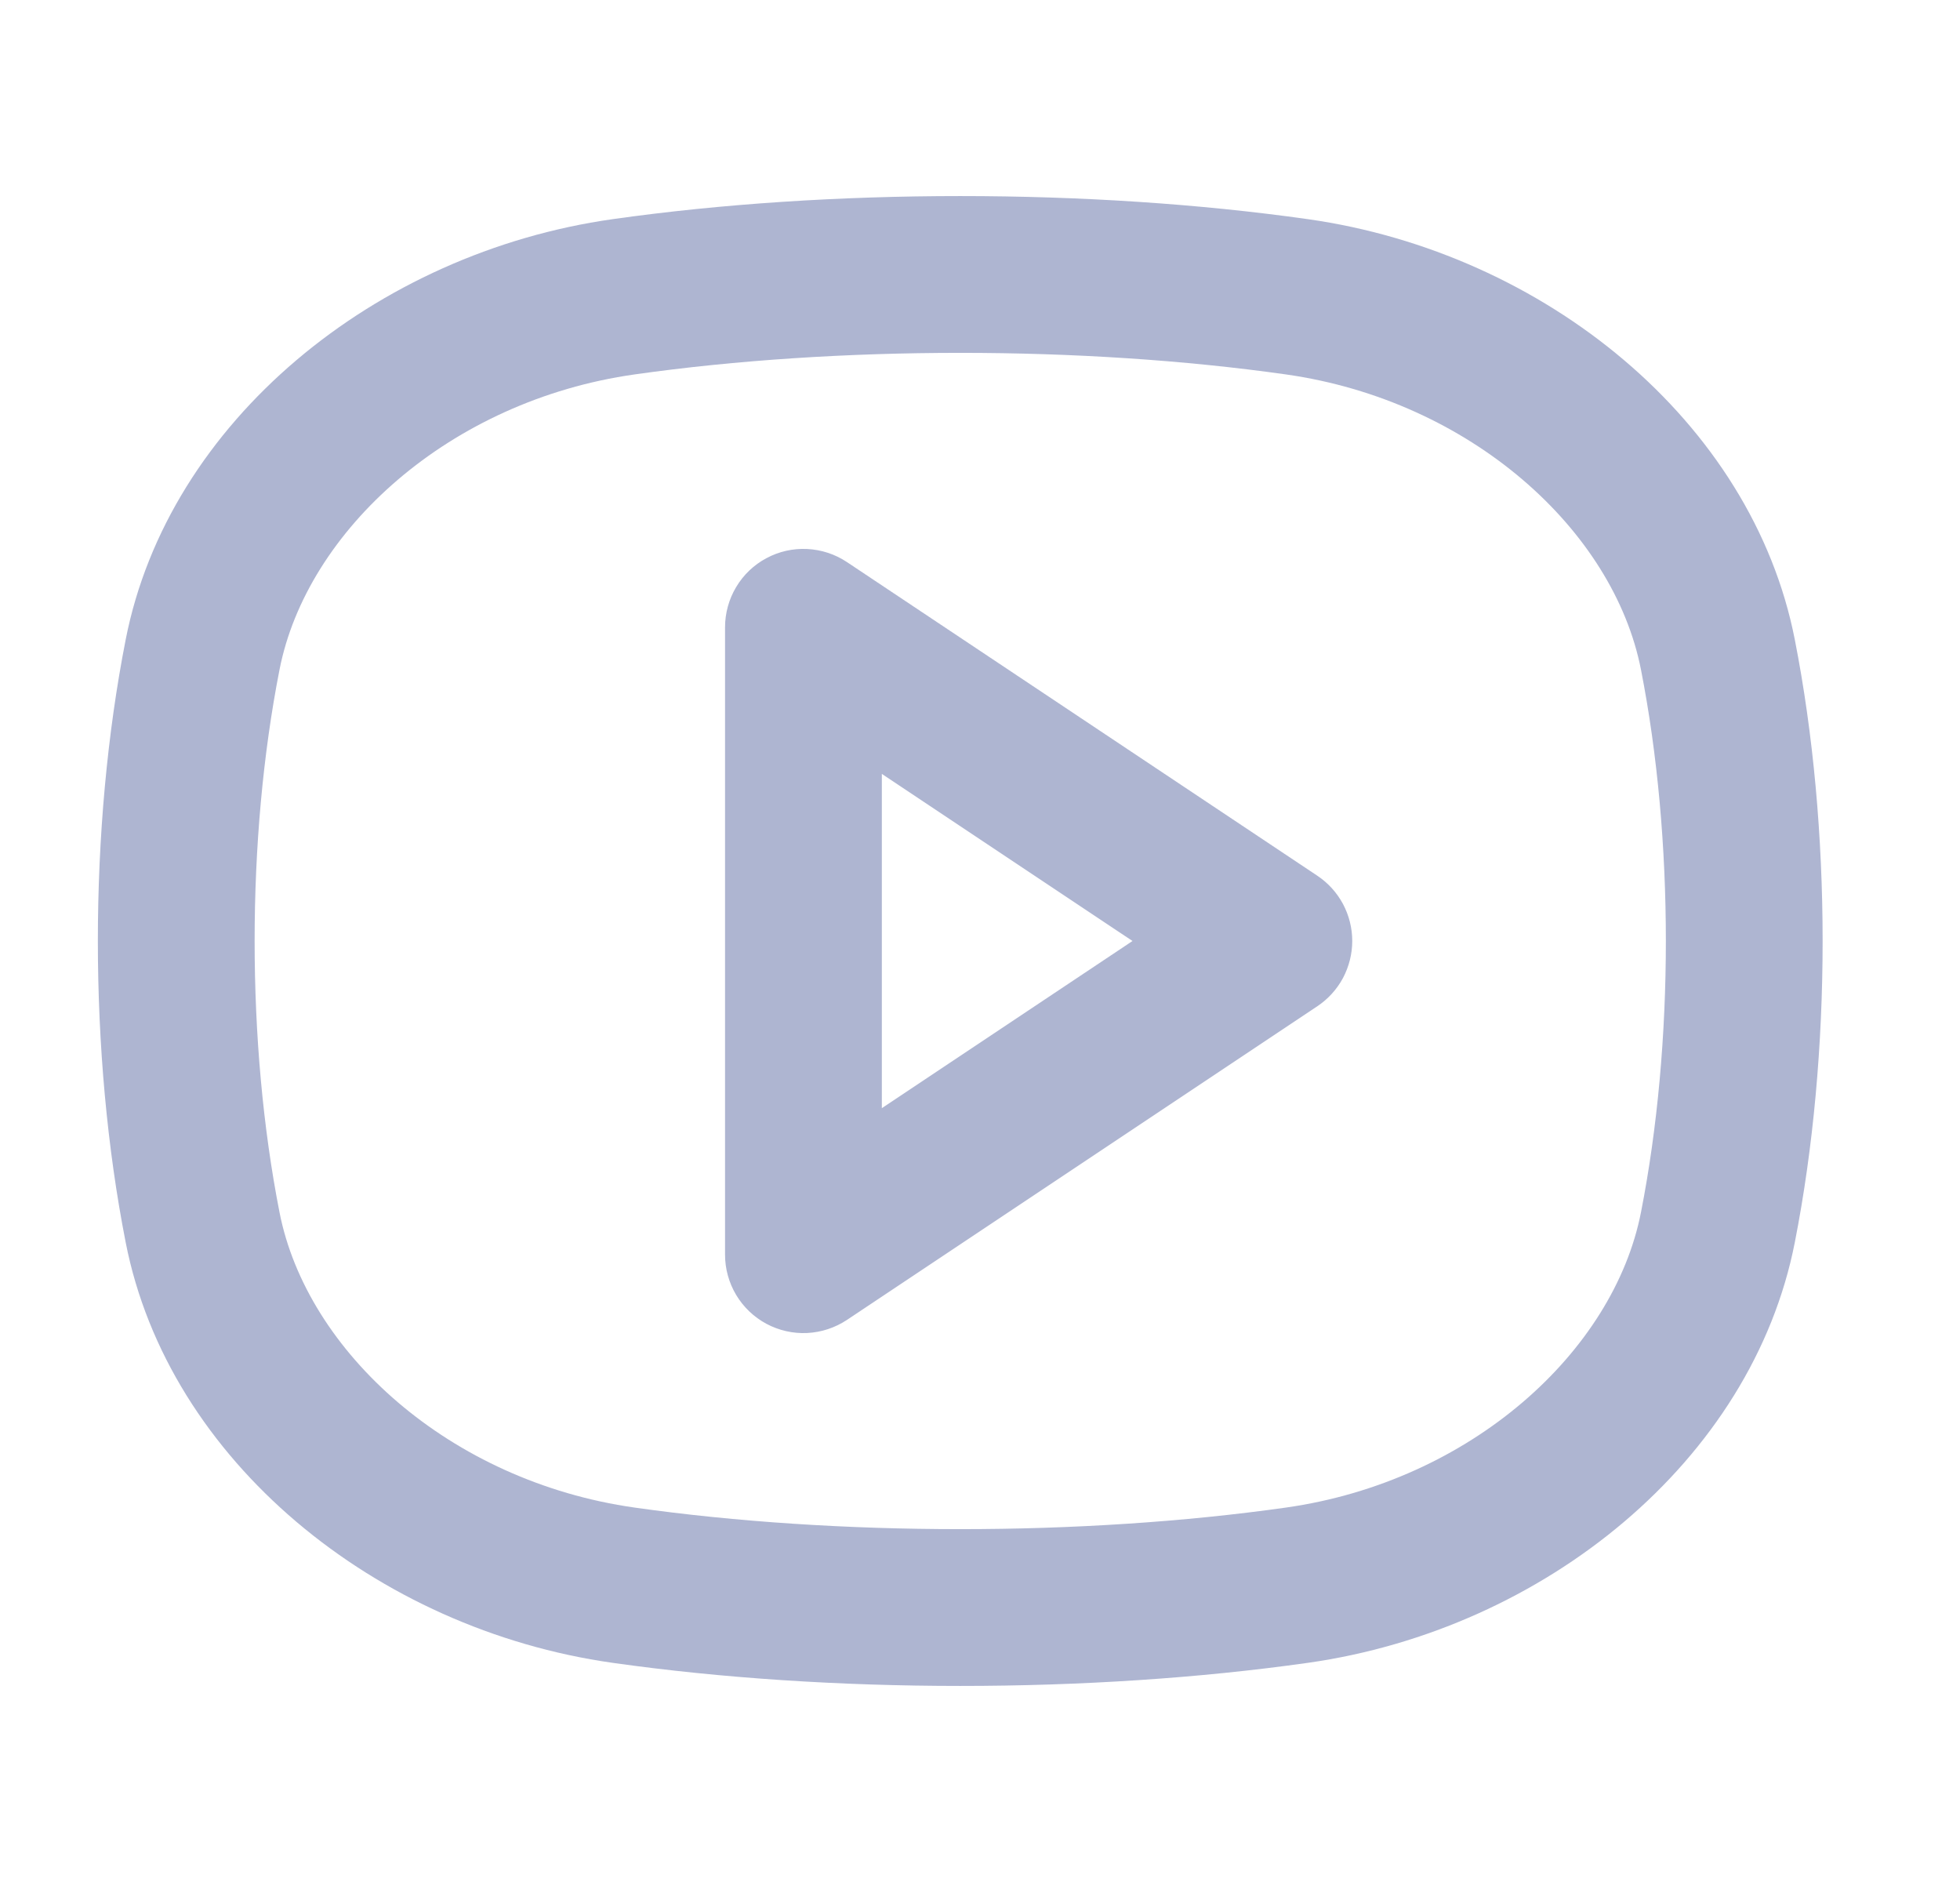 <svg width="25" height="24" viewBox="0 0 25 24" fill="none" xmlns="http://www.w3.org/2000/svg">
<path fill-rule="evenodd" clip-rule="evenodd" d="M8.093 4.775C10.685 4.408 13.811 4.408 16.403 4.775C18.758 5.109 20.583 6.761 20.931 8.541C21.354 10.696 21.354 13.304 20.931 15.459C20.582 17.239 18.758 18.891 16.403 19.225C13.811 19.592 10.684 19.592 8.093 19.225C5.738 18.891 3.914 17.239 3.565 15.459C3.142 13.304 3.142 10.696 3.565 8.541C3.914 6.761 5.738 5.109 8.093 4.775ZM16.683 2.795C13.906 2.402 10.59 2.402 7.813 2.795C4.798 3.222 2.148 5.373 1.603 8.157C1.13 10.566 1.13 13.434 1.603 15.843C2.148 18.627 4.798 20.778 7.813 21.205C10.59 21.598 13.906 21.598 16.683 21.205C19.698 20.778 22.348 18.627 22.893 15.843C23.366 13.434 23.366 10.566 22.893 8.157C22.348 5.373 19.698 3.222 16.683 2.795ZM10.803 7.168C10.652 7.067 10.477 7.01 10.296 7.001C10.116 6.992 9.936 7.032 9.776 7.118C9.616 7.203 9.483 7.33 9.39 7.486C9.297 7.641 9.248 7.819 9.248 8V16C9.248 16.181 9.297 16.358 9.39 16.514C9.483 16.669 9.616 16.796 9.776 16.882C9.936 16.967 10.116 17.008 10.296 16.999C10.477 16.99 10.652 16.932 10.803 16.832L16.803 12.832C16.94 12.74 17.052 12.617 17.13 12.472C17.207 12.326 17.248 12.164 17.248 12C17.248 11.835 17.207 11.673 17.13 11.528C17.052 11.383 16.94 11.259 16.803 11.168L10.803 7.168ZM14.445 12L11.248 14.132V9.869L14.445 12Z" fill="#AEB5D1"/>
</svg>

